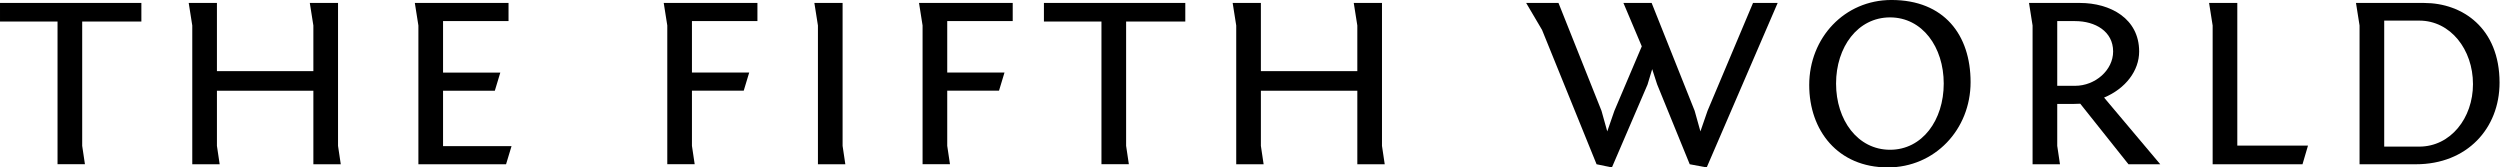 <svg xmlns="http://www.w3.org/2000/svg" height="44" width="657" version="1.1">
	<g transform="translate(0,-1008.362)">
		<g transform="translate(-53.217,704.778)">
			<path d="m53.217,309.25,15.12,0,0,37.493,7.2,0-0.72-4.832,0-32.662,15.552,0,0-4.896-37.152,0,0,4.896"/>
			<path d="m142.05,304.36-7.416,0,0.936,5.927,0,11.982-25.344,0,0-17.909-7.416,0,0.936,5.927,0,36.463,7.2,0-0.72-4.832,0-14.495,25.344,0,0,19.326,7.2,0-0.72-4.832,0-37.558"/>
			<path d="m163.17,346.75,23.04,0,1.44-4.767-18,0,0-14.559,13.608,0,1.44-4.767-15.048,0,0-13.529,17.208,0,0-4.767-24.624,0,0.936,5.927,0,36.463"/>
			<path d="m228.58,310.28,0,36.463,7.2,0-0.72-4.832,0-14.495,13.608,0,1.44-4.767-15.048,0,0-13.529,17.208,0,0-4.767-24.624,0,0.936,5.927"/>
			<path d="m274.65,304.36-7.416,0,0.936,5.927,0,36.463,7.2,0-0.72-4.832,0-37.558"/>
			<path d="m295.67,310.28,0,36.463,7.2,0-0.72-4.832,0-14.495,13.608,0,1.44-4.767-15.048,0,0-13.529,17.208,0,0-4.767-24.624,0,0.936,5.927"/>
			<path d="m327.56,309.25,15.12,0,0,37.493,7.2,0-0.72-4.832,0-32.662,15.552,0,0-4.896-37.152,0,0,4.896"/>
			<path d="m416.4,304.36-7.416,0,0.936,5.927,0,11.982-25.344,0,0-17.909-7.416,0,0.936,5.927,0,36.463,7.2,0-0.72-4.832,0-14.495,25.344,0,0,19.326,7.2,0-0.72-4.832,0-37.558"/>
			<path d="m520.39,304.36-6.48,0-11.952,28.346-1.872,5.411-1.512-5.411-11.304-28.346-7.416,0,4.824,11.403-7.2,16.943-1.872,5.411-1.512-5.411-11.304-28.346-8.496,0,4.176,7.086,14.328,35.303,4.032,0.837,9.36-21.775,1.224-4.059,1.296,3.994,8.568,21.001,4.464,0.837,18.648-43.227"/>
			<path d="m550.28,303.58c-12.312,0-21.6,9.921-21.6,22.354,0,11.918,7.488,21.646,20.664,21.646,12.312,0,21.744-9.921,21.744-22.419,0-12.369-6.912-21.581-20.808-21.581m-14.544,21.968c0-9.599,5.688-17.394,14.184-17.394s14.112,7.795,14.112,17.394c0,9.599-5.616,17.394-14.112,17.394s-14.184-7.795-14.184-17.394"/>
			<path d="m620.93,346.75-14.76-17.523c5.688-2.384,9.216-7.086,9.216-12.111,0-8.697-7.632-12.755-15.552-12.755h-13.392l0.936,5.927v36.463h7.2l-0.72-4.832v-11.016c4.248,0,5.256,0,6.048-0.064l12.672,15.912h8.352m-27.072-20.615,0-17.007,4.68,0c5.328,0,10.008,2.706,10.008,7.988,0,4.896-4.68,9.019-10.008,9.019h-4.68"/>
			<path d="m634.7,346.75,23.616,0,1.44-4.896-18.576,0,0-37.493-7.416,0,0.936,5.927,0,36.463"/>
			<path d="m690.3,304.36-17.928,0,0.936,5.927,0,36.463,14.832,0c13.392,0,21.96-9.406,21.96-21.452,0-14.366-9.792-20.937-19.8-20.937m-1.296,4.638c8.208,0,14.112,7.602,14.112,16.685,0,8.955-5.904,16.428-14.112,16.428h-9.216v-33.113h9.216"/>
		</g>
	</g>
</svg>

